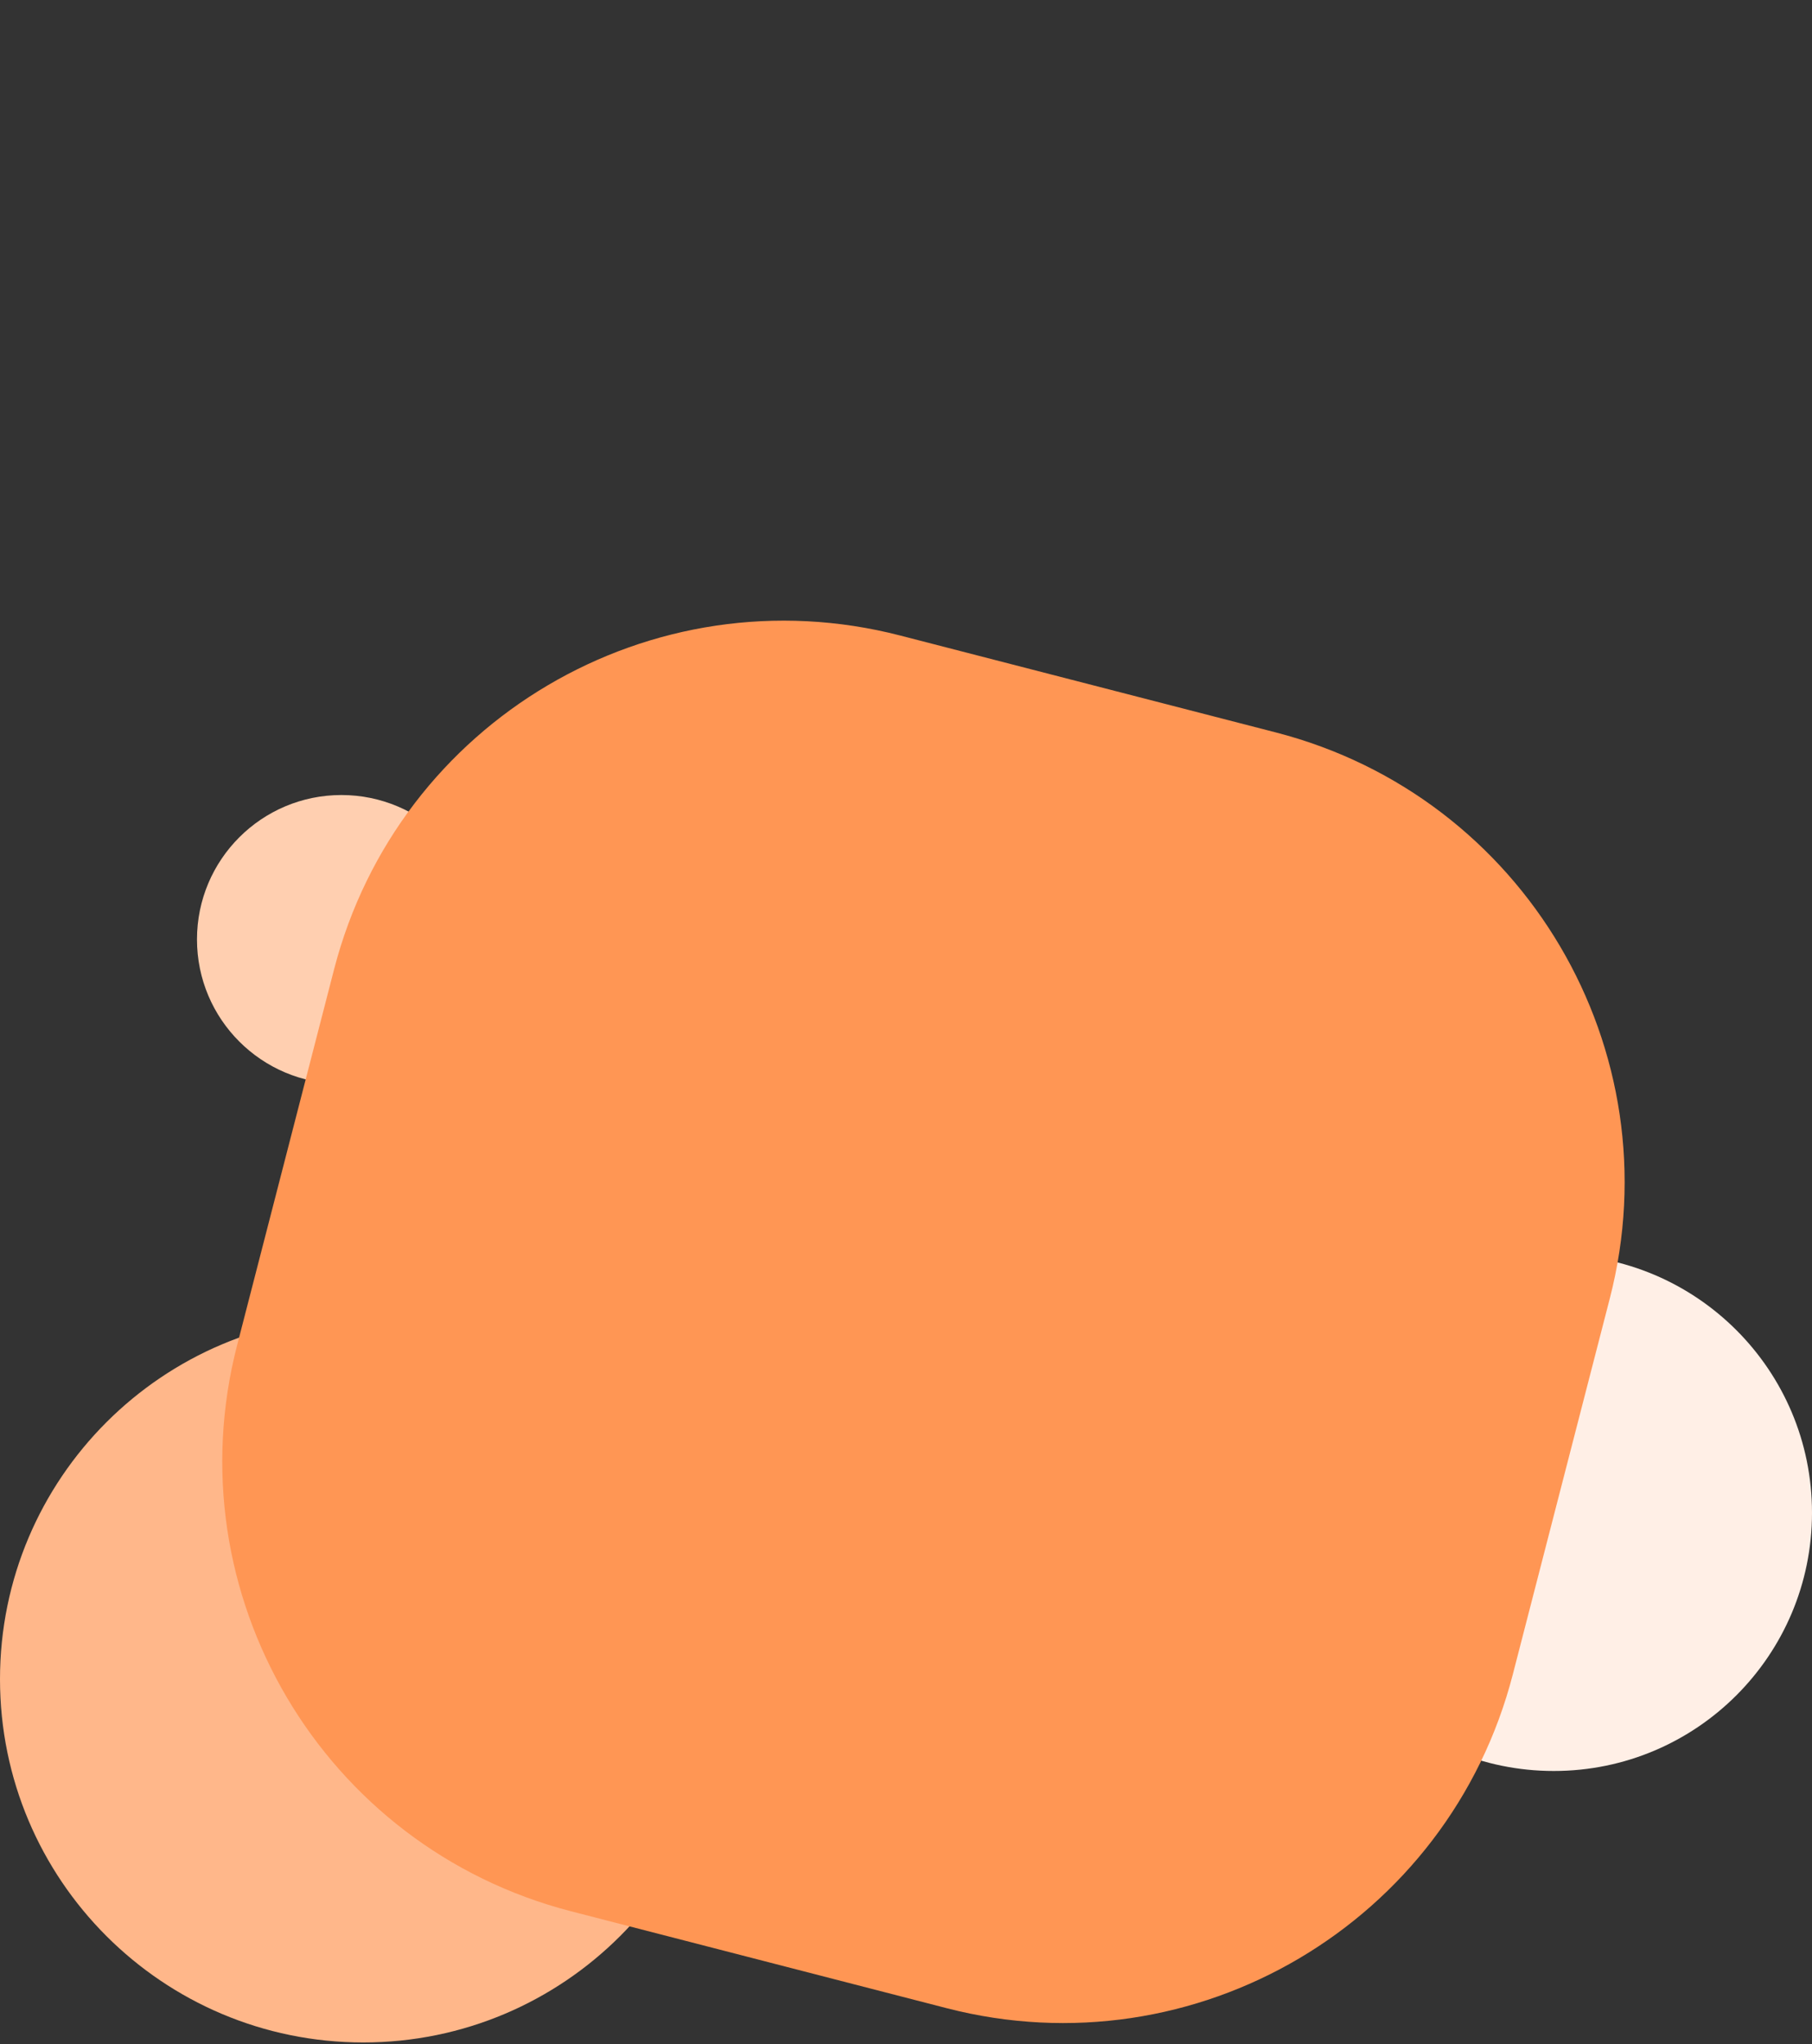 <svg width="562" height="634" viewBox="0 0 562 634" fill="none" xmlns="http://www.w3.org/2000/svg" xmlns:xlink="http://www.w3.org/1999/xlink">
<rect x="0" y="0" width="562" height="634" fill="#333333" stroke="none"/>
<path d="M112.676 633.458C174.905 633.458 225.352 583.011 225.352 520.782C225.352 458.553 174.905 408.106 112.676 408.106C50.447 408.106 0 458.553 0 520.782C0 583.011 50.447 633.458 112.676 633.458Z" fill="#FFB78A"/>
<path d="M481.907 549.261C526.141 549.261 562 513.402 562 469.167C562 424.933 526.141 389.073 481.907 389.073C437.672 389.073 401.813 424.933 401.813 469.167C401.813 513.402 437.672 549.261 481.907 549.261Z" fill="#FFEFE6"/>
<path d="M105.884 336.149C130.619 336.149 150.671 316.097 150.671 291.361C150.671 266.626 130.619 246.574 105.884 246.574C81.148 246.574 61.096 266.626 61.096 291.361C61.096 316.097 81.148 336.149 105.884 336.149Z" fill="#FFCFB0"/>
<path d="M293.654 622.838L177.116 592.773C100.022 572.879 53.648 494.302 73.543 417.208L103.608 300.671C123.502 223.577 202.079 177.203 279.173 197.097L395.71 227.162C472.804 247.057 519.178 325.633 499.283 402.727L469.218 519.264C449.358 596.324 370.748 642.732 293.654 622.838Z" fill="#FF9654"/>
<mask id="mask0_1_1780" style="mask-type:alpha" maskUnits="userSpaceOnUse" x="68" y="192" width="436" height="436">
<path d="M293.654 622.838L177.116 592.773C100.022 572.879 53.648 494.302 73.543 417.208L103.608 300.671C123.502 223.577 202.079 177.203 279.173 197.097L395.71 227.162C472.804 247.057 519.178 325.633 499.283 402.727L469.218 519.264C449.358 596.324 370.748 642.732 293.654 622.838Z" fill="#FF9654"/>
</mask>
</svg>
